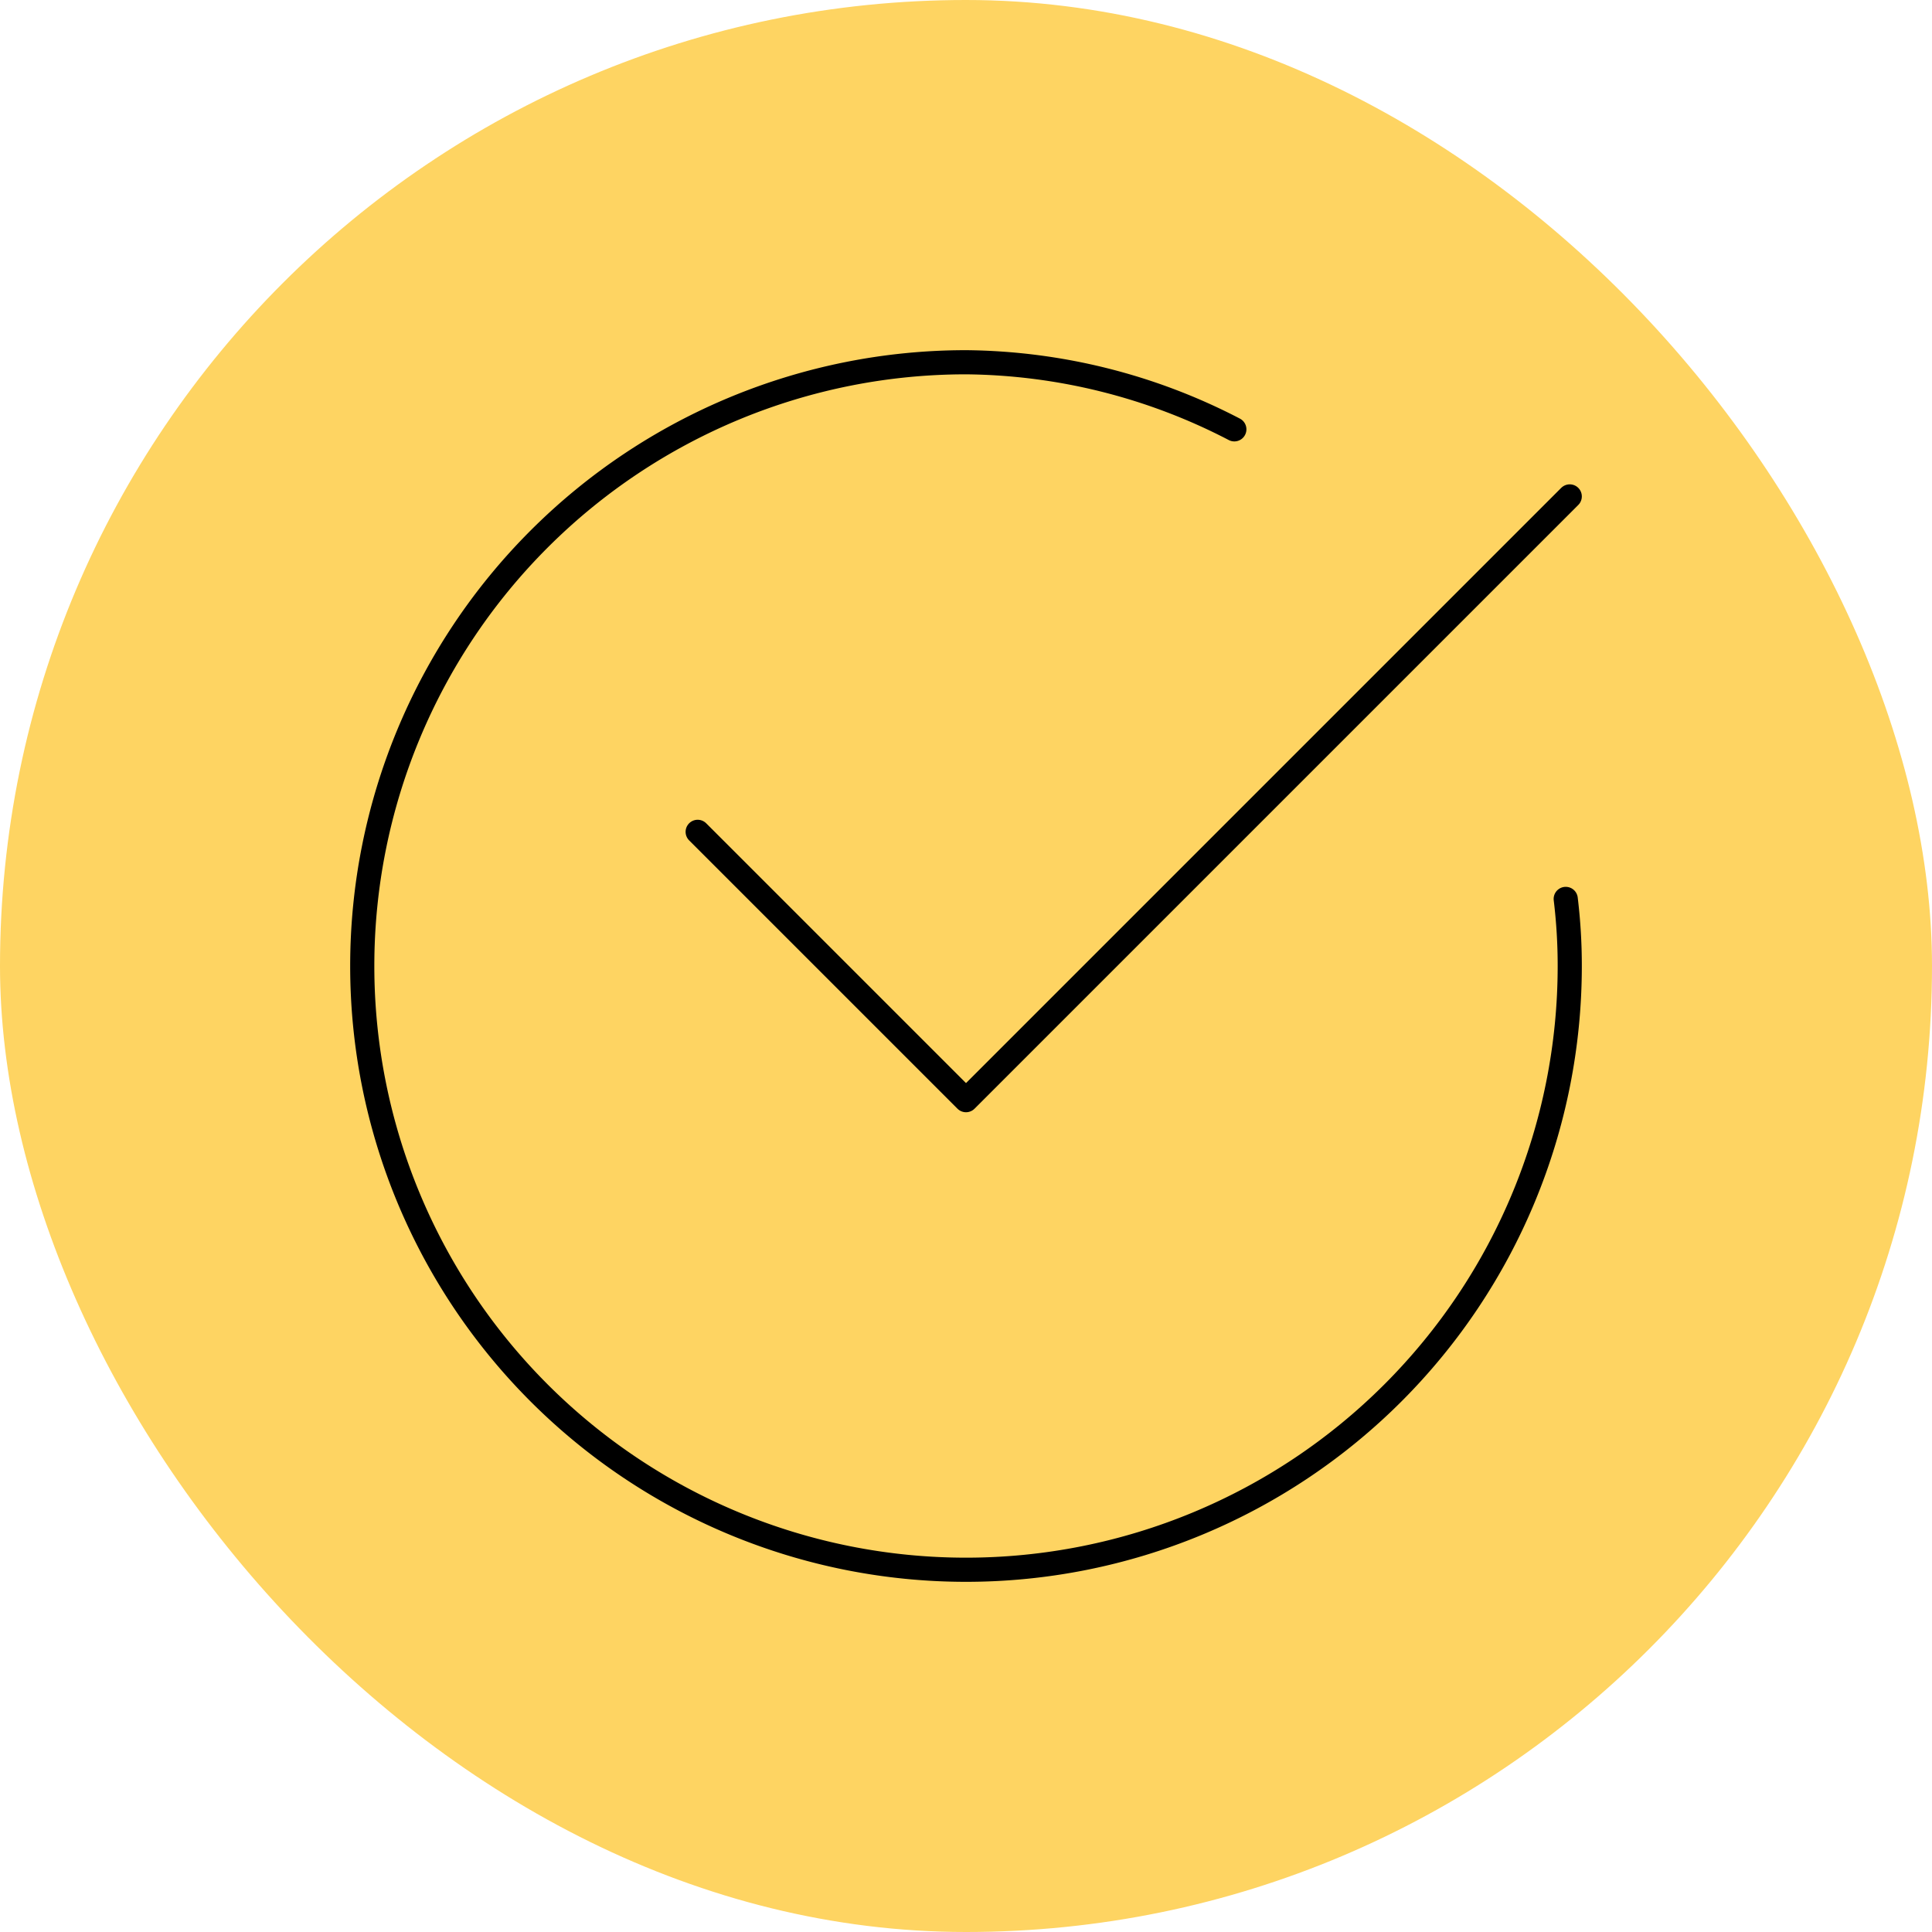 <!DOCTYPE svg PUBLIC "-//W3C//DTD SVG 1.1//EN" "http://www.w3.org/Graphics/SVG/1.1/DTD/svg11.dtd">
<!-- Uploaded to: SVG Repo, www.svgrepo.com, Transformed by: SVG Repo Mixer Tools -->
<svg fill="#000000" width="256px" height="256px" viewBox="-2.4 -2.4 28.80 28.80" id="check-mark-circle-2" xmlns="http://www.w3.org/2000/svg" class="icon line">
<g id="SVGRepo_bgCarrier" stroke-width="0">
<rect x="-2.4" y="-2.4" width="28.80" height="28.80" rx="14.4" fill="#fed462" strokewidth="0"/>
</g>
<g id="SVGRepo_tracerCarrier" stroke-linecap="round" stroke-linejoin="round"/>
<g id="SVGRepo_iconCarrier">
<path id="primary" d="M20.94,11A8.26,8.26,0,0,1,21,12a9,9,0,1,1-9-9,8.83,8.83,0,0,1,4,1" style="fill: none; stroke: #000000; stroke-linecap: round; stroke-linejoin: round; stroke-width:0.36;"/>
<polyline id="primary-2" data-name="primary" points="21 5 12 14 8 10" style="fill: none; stroke: #000000; stroke-linecap: round; stroke-linejoin: round; stroke-width:0.36;"/>
</g>
</svg>
